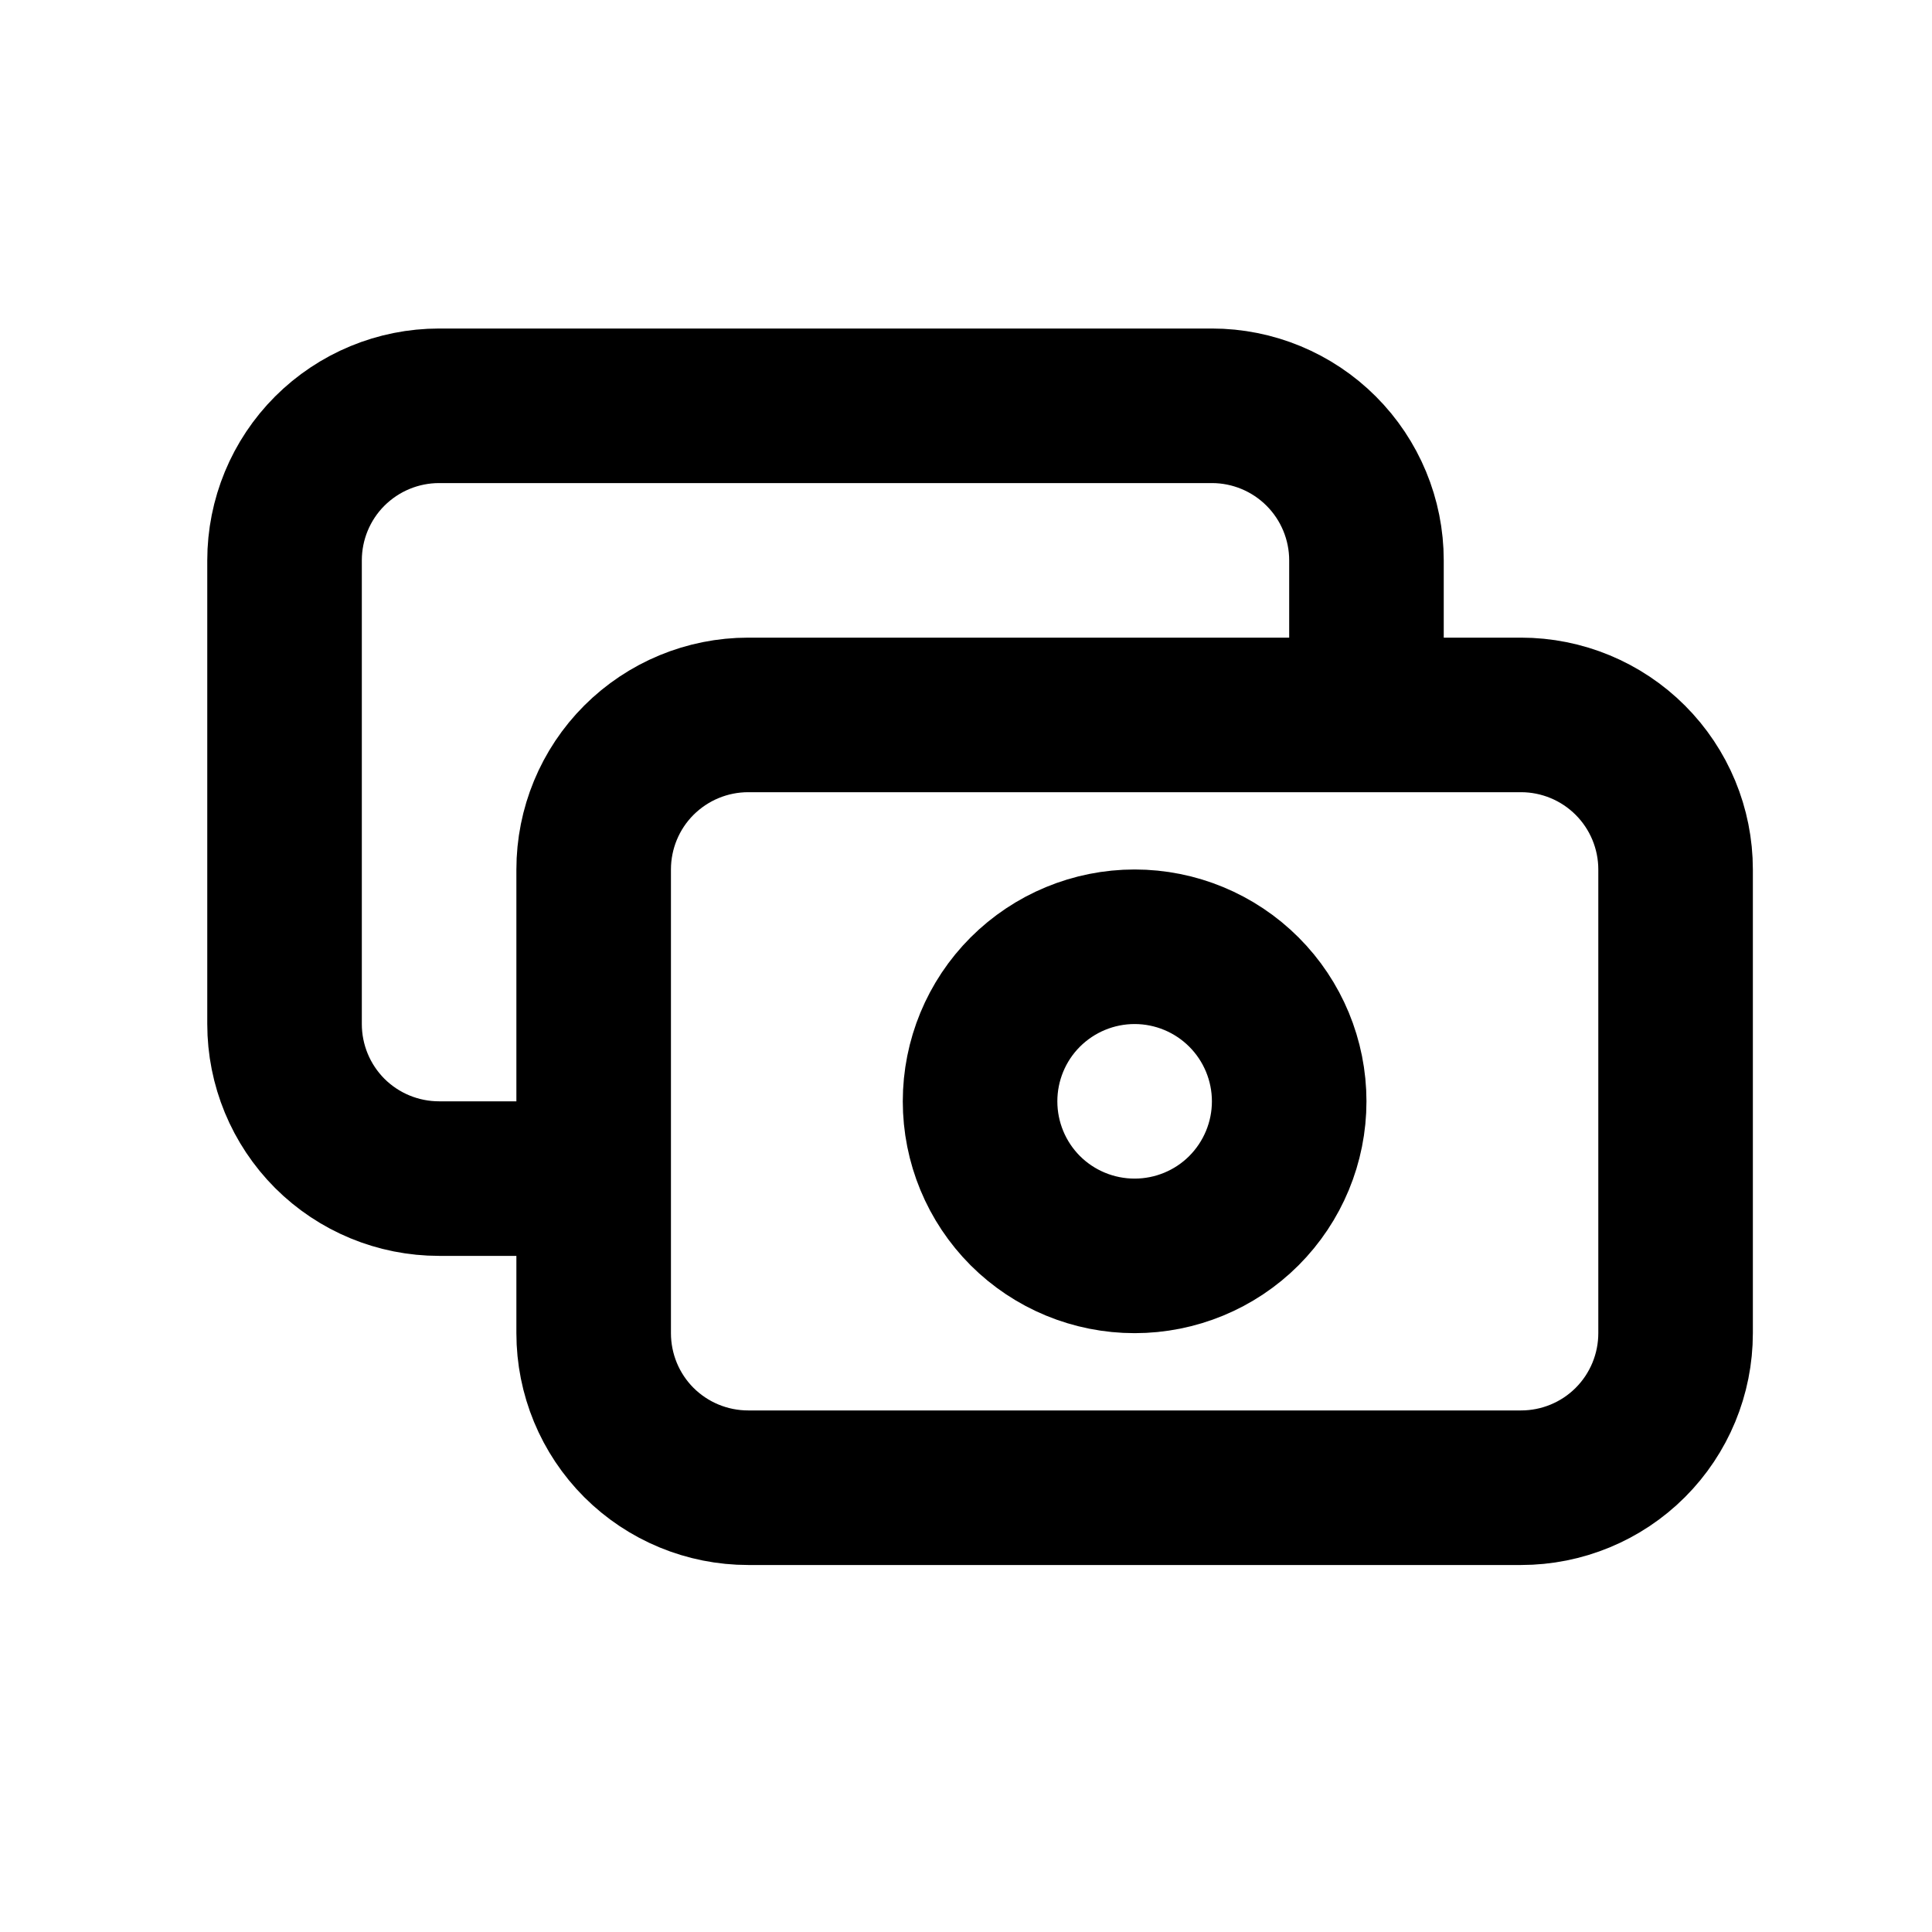 <svg width="25" height="25" viewBox="0 0 25 25" fill="none" xmlns="http://www.w3.org/2000/svg">
<path d="M17.682 9.251V7.251C17.682 6.721 17.471 6.212 17.096 5.837C16.721 5.462 16.212 5.251 15.682 5.251H5.682C5.151 5.251 4.643 5.462 4.267 5.837C3.892 6.212 3.682 6.721 3.682 7.251V13.251C3.682 13.782 3.892 14.29 4.267 14.666C4.643 15.041 5.151 15.251 5.682 15.251H7.682M9.682 19.251H19.682C20.212 19.251 20.721 19.041 21.096 18.666C21.471 18.291 21.682 17.782 21.682 17.251V11.251C21.682 10.721 21.471 10.212 21.096 9.837C20.721 9.462 20.212 9.251 19.682 9.251H9.682C9.151 9.251 8.643 9.462 8.267 9.837C7.892 10.212 7.682 10.721 7.682 11.251V17.251C7.682 17.782 7.892 18.291 8.267 18.666C8.643 19.041 9.151 19.251 9.682 19.251ZM16.682 14.251C16.682 14.782 16.471 15.29 16.096 15.666C15.721 16.041 15.212 16.251 14.682 16.251C14.151 16.251 13.643 16.041 13.267 15.666C12.892 15.29 12.682 14.782 12.682 14.251C12.682 13.721 12.892 13.212 13.267 12.837C13.643 12.462 14.151 12.251 14.682 12.251C15.212 12.251 15.721 12.462 16.096 12.837C16.471 13.212 16.682 13.721 16.682 14.251Z" stroke="black" stroke-width="2" stroke-linecap="round" stroke-linejoin="round"/>
</svg>
